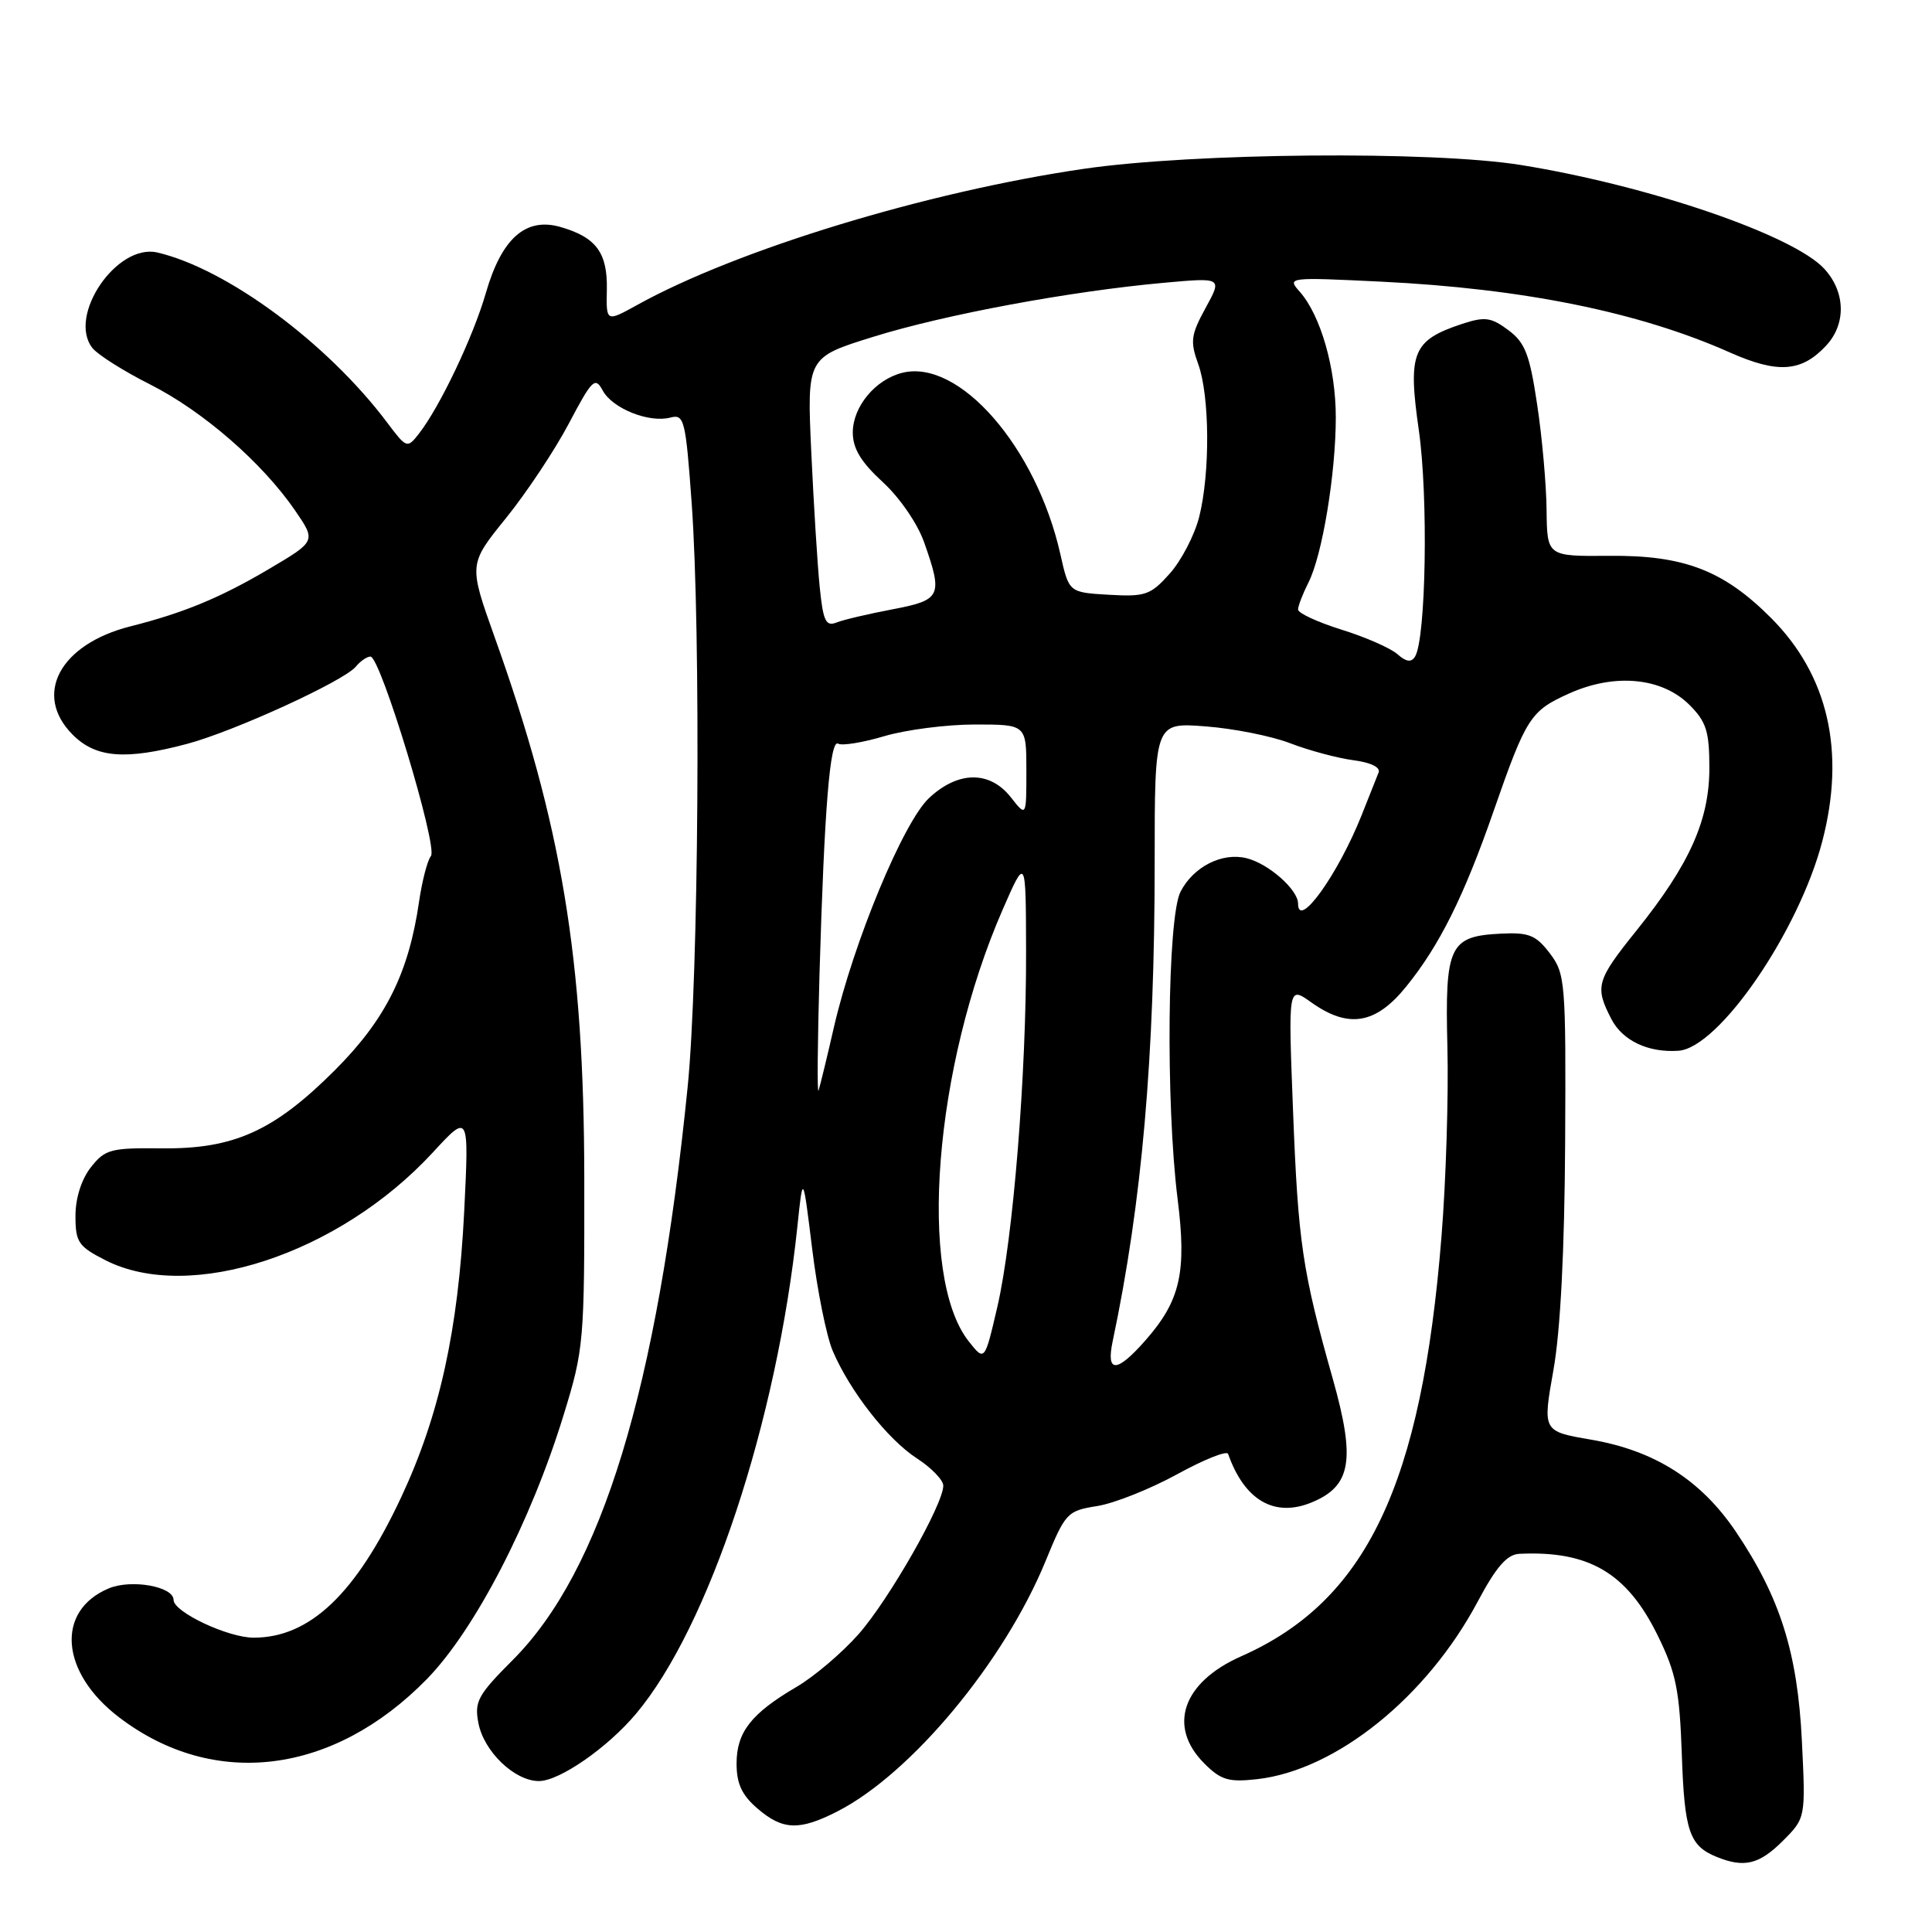 <?xml version="1.0" encoding="UTF-8" standalone="no"?>
<!DOCTYPE svg PUBLIC "-//W3C//DTD SVG 1.1//EN" "http://www.w3.org/Graphics/SVG/1.1/DTD/svg11.dtd" >
<svg xmlns="http://www.w3.org/2000/svg" xmlns:xlink="http://www.w3.org/1999/xlink" version="1.1" viewBox="0 0 256 256">
 <g >
 <path fill="currentColor"
d=" M 236.21 243.95 C 239.26 240.90 239.26 240.90 238.76 230.70 C 238.19 219.00 235.88 211.68 230.04 203.00 C 225.40 196.11 219.27 192.21 210.82 190.76 C 204.40 189.66 204.40 189.66 205.83 181.58 C 206.77 176.34 207.31 165.70 207.39 151.32 C 207.50 130.11 207.41 129.02 205.36 126.32 C 203.53 123.92 202.59 123.53 198.94 123.71 C 192.04 124.04 191.45 125.27 191.79 138.77 C 191.95 145.20 191.60 156.45 191.01 163.78 C 188.38 196.78 181.06 212.13 164.46 219.47 C 156.69 222.91 154.67 228.77 159.58 233.67 C 161.78 235.87 162.79 236.17 166.57 235.75 C 177.03 234.57 189.06 224.89 195.81 212.21 C 198.25 207.62 199.69 205.97 201.31 205.89 C 210.55 205.45 215.58 208.42 219.65 216.70 C 222.09 221.66 222.55 223.95 222.85 232.50 C 223.20 242.67 223.85 244.58 227.47 246.05 C 231.11 247.53 233.10 247.05 236.21 243.95 Z  M 110.96 240.02 C 120.73 235.03 133.06 220.21 138.54 206.86 C 141.17 200.45 141.41 200.19 145.38 199.56 C 147.65 199.20 152.41 197.30 155.97 195.35 C 159.52 193.40 162.57 192.18 162.73 192.65 C 164.90 198.81 168.88 201.12 173.82 199.07 C 179.04 196.91 179.63 193.47 176.62 182.77 C 172.56 168.40 172.01 164.68 171.33 147.07 C 170.69 130.64 170.69 130.64 173.75 132.82 C 178.66 136.32 182.28 135.73 186.31 130.75 C 190.72 125.32 193.98 118.78 197.90 107.50 C 202.24 95.04 202.78 94.20 207.94 91.88 C 213.98 89.17 220.23 89.77 223.87 93.41 C 226.10 95.64 226.50 96.92 226.50 101.77 C 226.50 108.68 223.88 114.53 216.86 123.28 C 211.52 129.92 211.29 130.73 213.52 135.04 C 215.00 137.90 218.41 139.51 222.41 139.23 C 227.76 138.86 238.36 123.41 241.47 111.45 C 244.56 99.59 242.25 89.50 234.71 81.92 C 228.40 75.58 223.16 73.56 213.25 73.65 C 205.00 73.72 205.00 73.72 204.93 67.61 C 204.90 64.25 204.34 57.94 203.68 53.60 C 202.69 46.95 202.08 45.39 199.86 43.74 C 197.57 42.04 196.75 41.93 193.73 42.92 C 187.18 45.09 186.52 46.69 188.00 56.99 C 189.27 65.83 188.95 84.65 187.50 87.00 C 187.00 87.81 186.33 87.71 185.15 86.67 C 184.24 85.87 180.91 84.41 177.75 83.43 C 174.59 82.44 172.00 81.24 172.00 80.77 C 172.00 80.29 172.62 78.69 173.37 77.20 C 175.21 73.60 177.00 62.76 177.00 55.29 C 177.00 48.78 174.99 41.78 172.22 38.65 C 170.52 36.74 170.67 36.72 183.00 37.32 C 201.85 38.24 217.18 41.35 229.21 46.70 C 235.57 49.53 238.71 49.30 241.97 45.80 C 244.64 42.94 244.55 38.71 241.75 35.64 C 237.69 31.17 218.43 24.58 201.50 21.86 C 189.73 19.97 158.12 20.25 143.61 22.37 C 122.80 25.41 97.65 33.08 84.41 40.42 C 80.32 42.68 80.32 42.68 80.41 38.38 C 80.51 33.48 78.99 31.43 74.24 30.07 C 69.66 28.76 66.46 31.59 64.38 38.82 C 62.70 44.64 58.27 53.94 55.49 57.49 C 53.96 59.44 53.87 59.41 51.30 55.99 C 43.40 45.47 30.08 35.62 20.86 33.46 C 15.48 32.20 8.90 41.87 12.25 46.12 C 12.95 47.00 16.39 49.18 19.89 50.94 C 26.89 54.48 34.71 61.27 39.07 67.60 C 41.89 71.70 41.89 71.70 35.70 75.36 C 29.23 79.19 24.35 81.21 17.30 82.99 C 7.91 85.36 4.34 92.06 9.64 97.36 C 12.70 100.43 16.62 100.74 24.78 98.57 C 30.99 96.92 45.54 90.26 47.14 88.34 C 47.75 87.60 48.62 87.00 49.09 87.00 C 50.42 87.00 58.06 112.21 57.10 113.43 C 56.63 114.02 55.93 116.73 55.53 119.46 C 54.16 128.94 51.10 135.07 44.40 141.78 C 36.31 149.87 30.99 152.28 21.37 152.16 C 14.67 152.09 13.92 152.29 12.04 154.67 C 10.79 156.27 10.00 158.76 10.00 161.11 C 10.00 164.59 10.38 165.16 13.96 166.98 C 25.14 172.68 44.90 166.19 57.33 152.73 C 62.15 147.50 62.15 147.50 61.51 160.50 C 60.72 176.26 58.23 187.57 53.16 198.39 C 47.17 211.19 41.06 217.00 33.61 217.00 C 30.20 217.00 23.00 213.60 23.00 212.00 C 23.00 210.21 17.39 209.22 14.41 210.47 C 7.34 213.44 7.99 221.61 15.76 227.54 C 28.33 237.14 44.17 235.17 56.57 222.48 C 62.92 215.97 70.33 201.67 74.68 187.50 C 77.37 178.78 77.45 177.79 77.42 156.00 C 77.38 127.01 74.44 109.29 65.52 84.36 C 62.10 74.77 62.10 74.77 67.03 68.67 C 69.75 65.31 73.50 59.67 75.37 56.13 C 78.46 50.27 78.86 49.88 79.86 51.74 C 81.14 54.13 86.00 56.07 88.83 55.33 C 90.66 54.85 90.85 55.59 91.65 66.66 C 92.89 83.87 92.58 129.48 91.12 144.00 C 87.09 184.06 79.73 208.18 67.91 219.99 C 63.32 224.59 62.84 225.47 63.39 228.31 C 64.11 232.09 68.19 236.00 71.41 236.00 C 74.12 236.00 80.48 231.60 84.27 227.09 C 93.92 215.62 102.94 188.39 105.66 162.50 C 106.39 155.50 106.39 155.50 107.62 165.50 C 108.29 171.00 109.52 177.07 110.34 179.00 C 112.63 184.36 117.62 190.73 121.49 193.24 C 123.41 194.48 124.98 196.11 124.99 196.85 C 125.01 199.31 117.82 211.92 113.78 216.52 C 111.59 219.00 107.89 222.15 105.55 223.52 C 99.53 227.05 97.60 229.52 97.60 233.68 C 97.60 236.35 98.30 237.86 100.36 239.63 C 103.71 242.52 105.91 242.60 110.96 240.02 Z  M 147.43 177.75 C 151.32 159.33 153.00 140.09 153.00 114.22 C 153.00 95.73 153.00 95.73 159.75 96.25 C 163.46 96.53 168.53 97.54 171.00 98.50 C 173.47 99.45 177.22 100.45 179.31 100.73 C 181.62 101.03 182.95 101.67 182.67 102.36 C 182.42 102.99 181.41 105.53 180.43 108.00 C 177.29 115.89 172.00 123.25 172.00 119.73 C 172.00 117.88 168.06 114.41 165.15 113.71 C 161.92 112.92 158.13 114.85 156.43 118.15 C 154.68 121.51 154.45 146.19 156.04 158.88 C 157.26 168.57 156.41 172.33 151.79 177.59 C 147.98 181.93 146.54 181.98 147.43 177.75 Z  M 128.35 177.72 C 121.57 169.10 123.76 141.35 132.87 120.50 C 135.93 113.50 135.93 113.50 135.96 125.94 C 136.01 142.33 134.25 164.15 132.15 173.18 C 130.47 180.41 130.47 180.41 128.35 177.72 Z  M 108.59 129.00 C 109.23 107.14 109.98 97.87 111.06 98.54 C 111.55 98.84 114.30 98.40 117.16 97.55 C 120.02 96.70 125.43 96.00 129.18 96.00 C 136.00 96.00 136.00 96.00 136.00 102.13 C 136.00 108.27 136.00 108.27 133.93 105.63 C 131.14 102.10 126.95 102.14 123.10 105.75 C 119.69 108.94 113.10 124.83 110.50 136.10 C 109.57 140.17 108.65 143.95 108.46 144.50 C 108.27 145.05 108.33 138.07 108.59 129.00 Z  M 108.62 77.83 C 108.32 74.90 107.82 66.84 107.50 59.93 C 106.92 47.36 106.92 47.36 115.71 44.63 C 125.18 41.68 141.80 38.59 154.23 37.47 C 161.96 36.77 161.96 36.77 159.75 40.80 C 157.80 44.37 157.68 45.23 158.77 48.24 C 160.30 52.47 160.36 62.68 158.90 68.49 C 158.29 70.90 156.54 74.27 155.01 75.99 C 152.46 78.85 151.77 79.09 146.93 78.81 C 141.64 78.50 141.64 78.50 140.51 73.46 C 137.32 59.25 127.09 47.51 119.55 49.40 C 115.98 50.29 113.00 53.90 113.00 57.30 C 113.00 59.44 114.08 61.22 116.96 63.87 C 119.21 65.93 121.59 69.39 122.46 71.88 C 124.96 78.99 124.72 79.51 118.25 80.74 C 115.09 81.34 111.75 82.12 110.83 82.49 C 109.43 83.04 109.07 82.29 108.62 77.83 Z "/>
</g>
</svg>